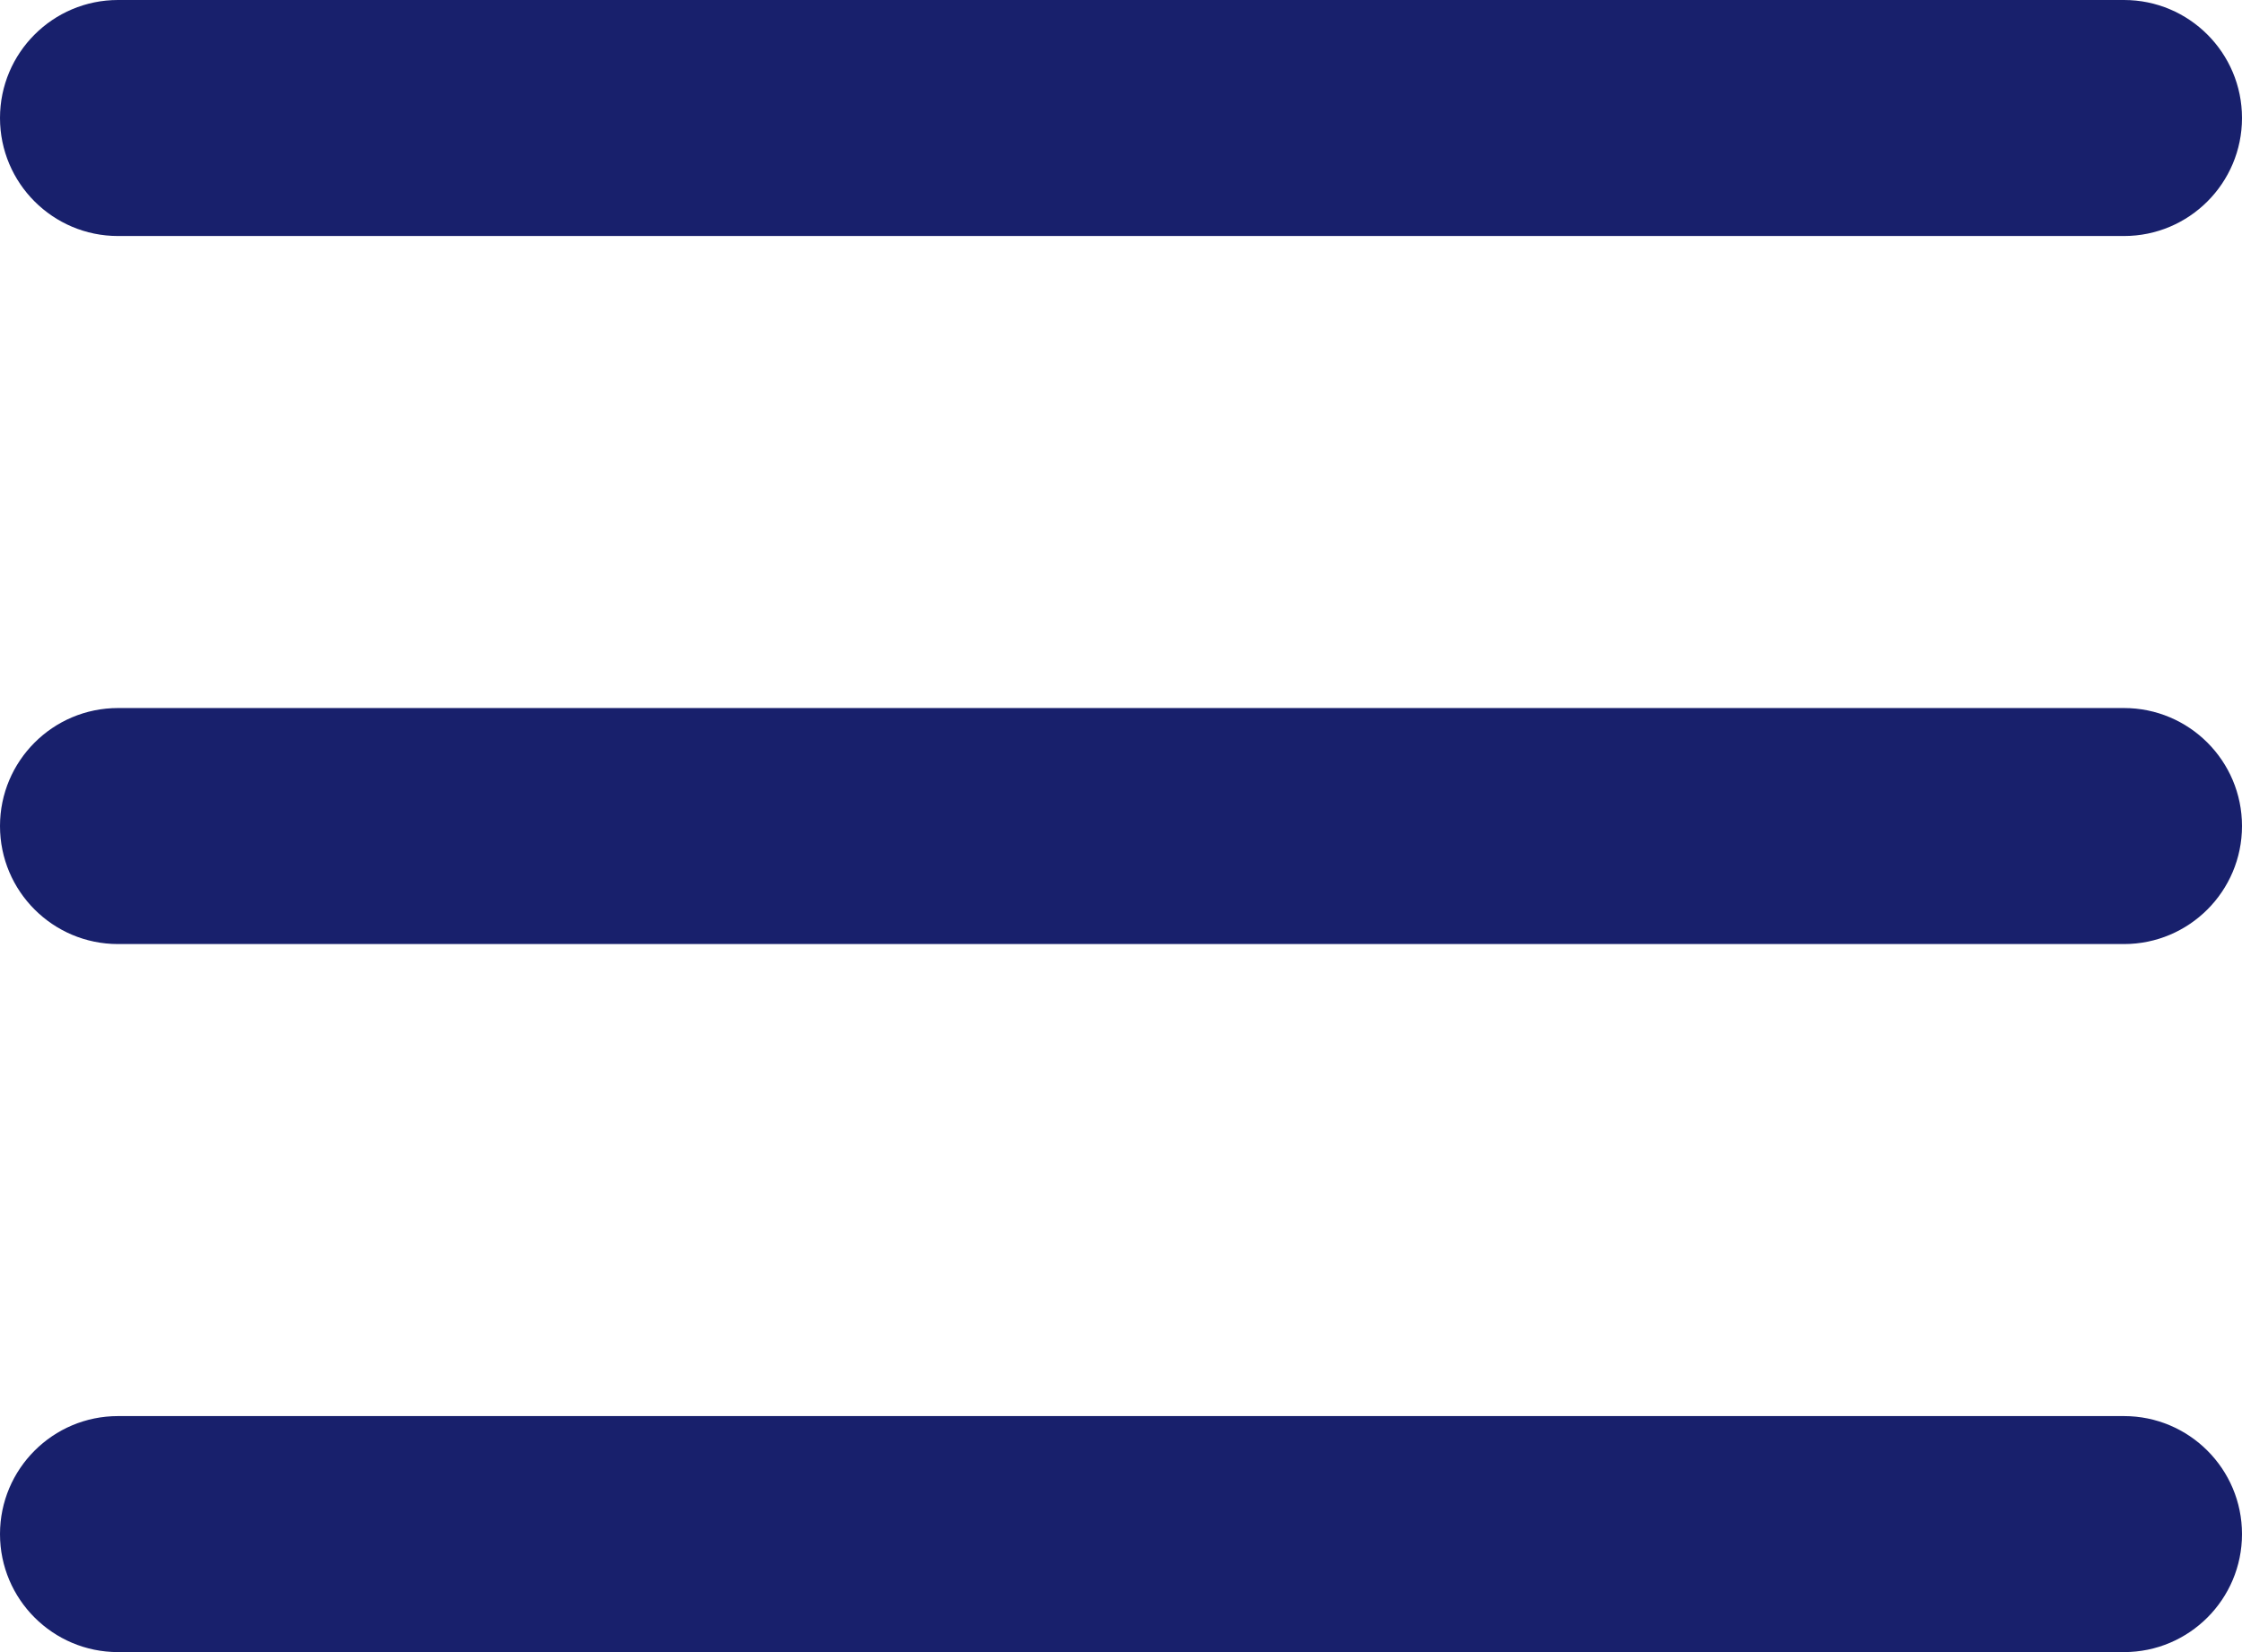 <svg width="19" height="14" viewBox="0 0 19 14" fill="none" xmlns="http://www.w3.org/2000/svg">
<path fill-rule="evenodd" clip-rule="evenodd" d="M0 1C0 0.448 0.448 0 1 0H18C18.552 0 19 0.448 19 1C19 1.552 18.552 2 18 2H1C0.448 2 0 1.552 0 1Z" fill="#18206C"/>
<path fill-rule="evenodd" clip-rule="evenodd" d="M0 7C0 6.448 0.448 6 1 6H18C18.552 6 19 6.448 19 7C19 7.552 18.552 8 18 8H1C0.448 8 0 7.552 0 7Z" fill="#18206C"/>
<path fill-rule="evenodd" clip-rule="evenodd" d="M0 13C0 12.448 0.448 12 1 12H18C18.552 12 19 12.448 19 13C19 13.552 18.552 14 18 14H1C0.448 14 0 13.552 0 13Z" fill="#18206C"/>
</svg>
